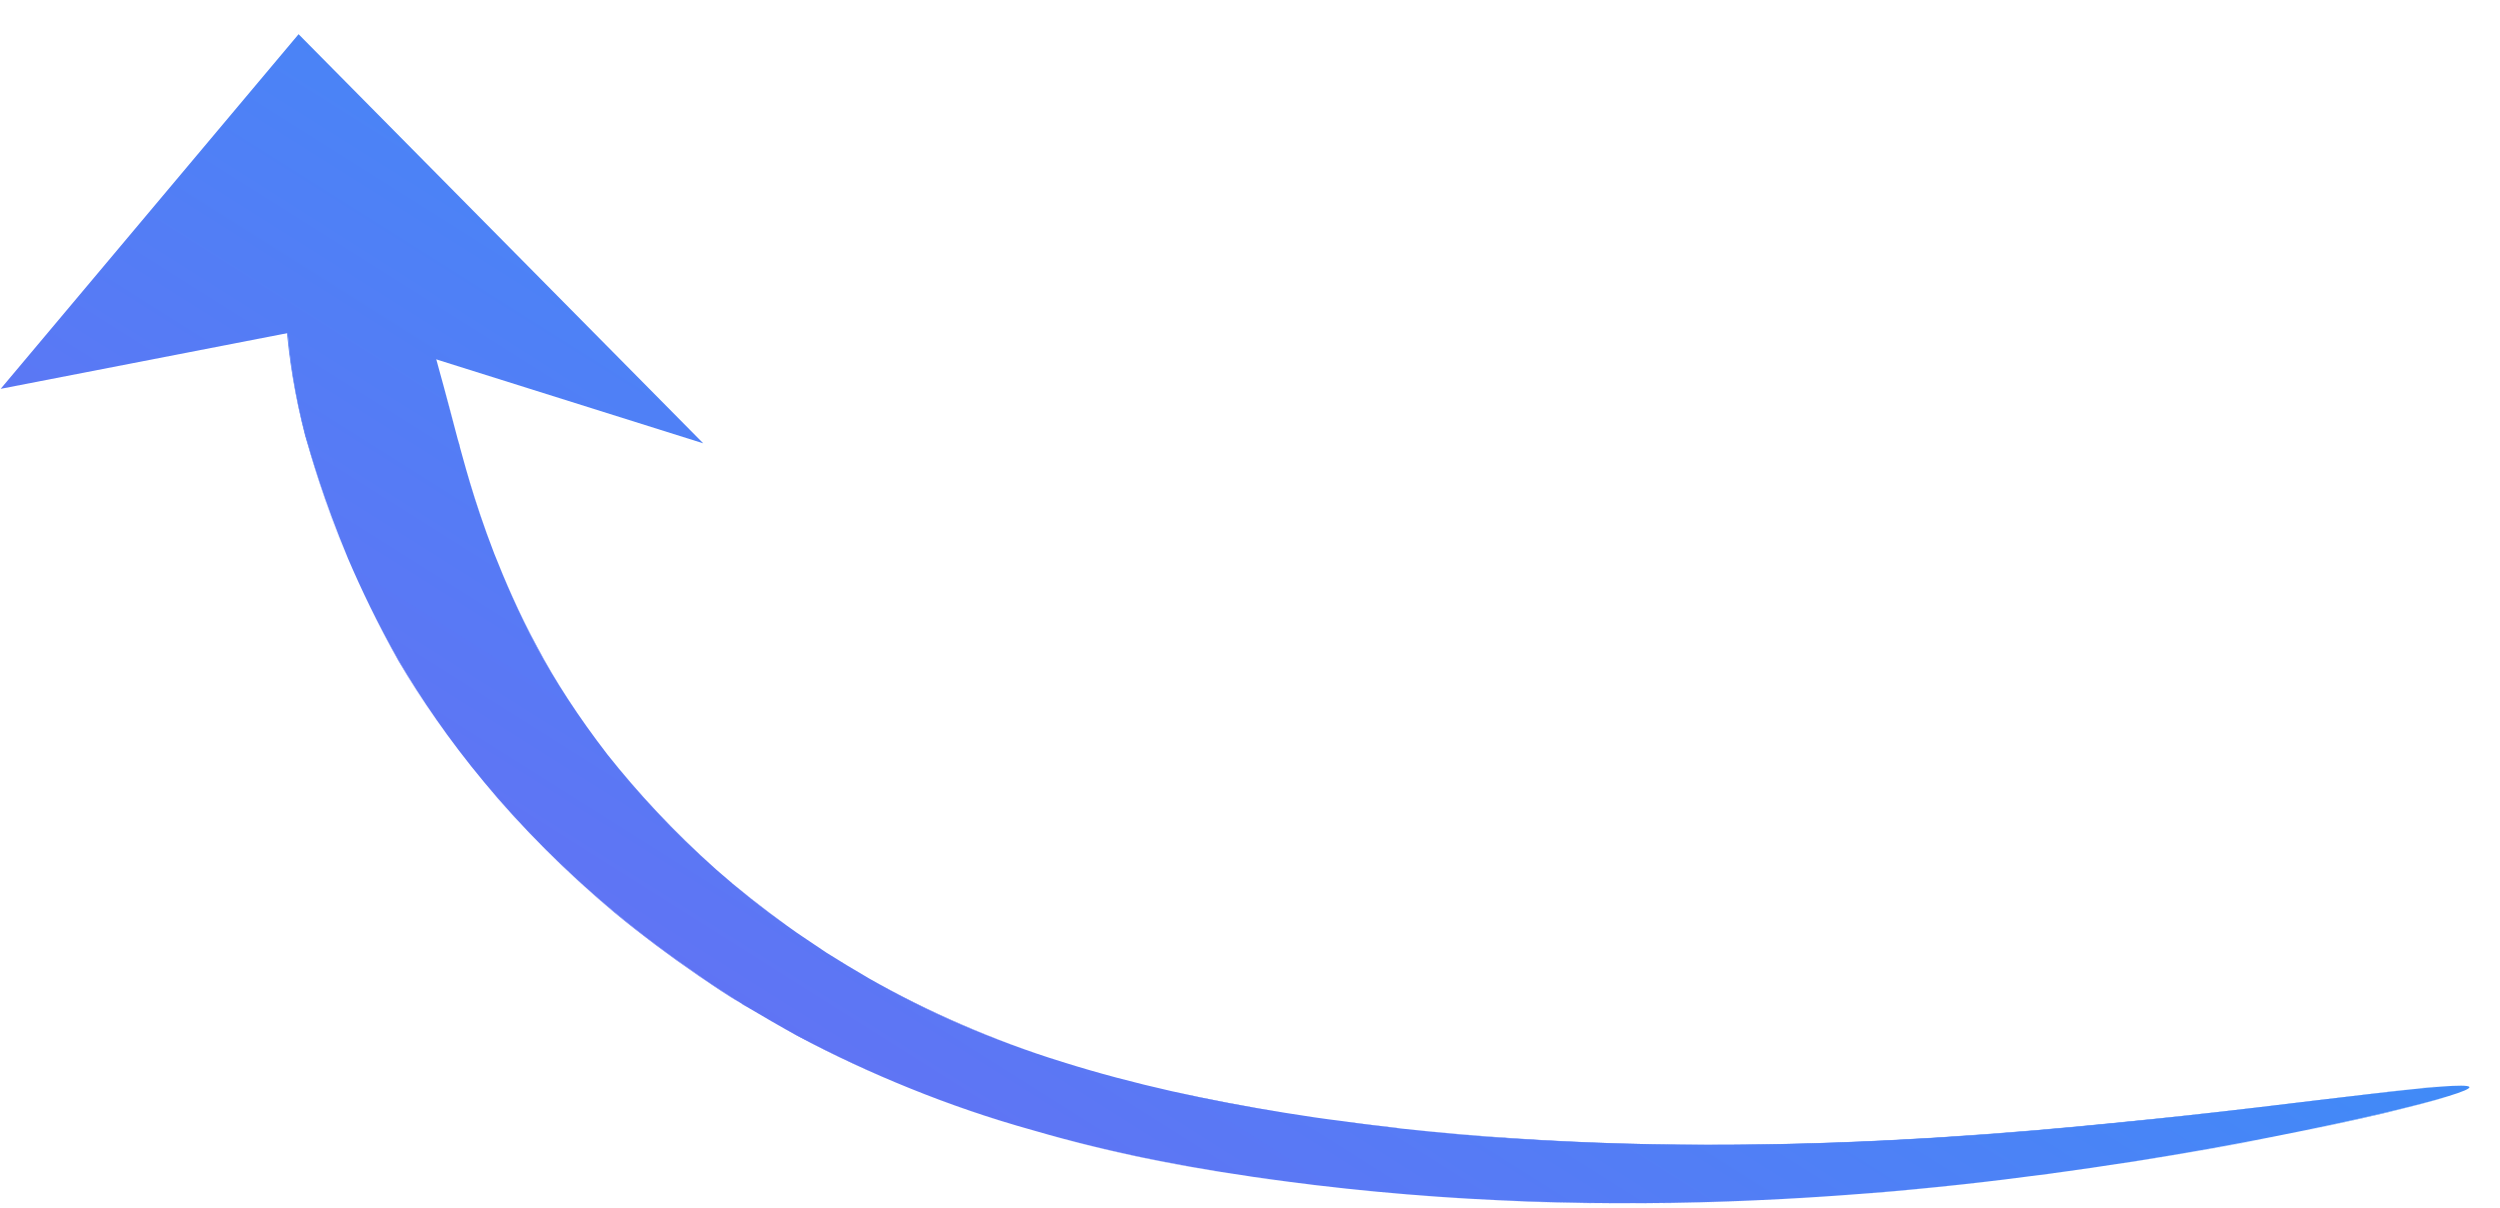 <svg width="60" height="29" viewBox="0 0 60 29" fill="none" xmlns="http://www.w3.org/2000/svg">
<path d="M7.166 0.821L0.016 9.332L7.868 7.807L16.878 10.64L7.166 0.821Z" fill="url(#paint0_linear_967_5202)"/>
<path d="M7.988 3.735C8.494 3.777 9.055 4.571 9.56 5.811C9.672 6.117 9.807 6.46 9.916 6.819C10.044 7.179 10.156 7.562 10.28 7.963C10.517 8.759 10.745 9.638 10.987 10.547C11.116 10.997 11.347 11.964 11.862 13.287C12.119 13.943 12.444 14.699 12.878 15.518C13.312 16.325 13.873 17.196 14.579 18.109C15.293 19.016 16.151 19.954 17.191 20.871C17.711 21.33 18.277 21.786 18.887 22.217C19.04 22.33 19.201 22.439 19.363 22.547C19.525 22.656 19.676 22.757 19.838 22.866C20.16 23.071 20.501 23.277 20.85 23.478C21.539 23.874 22.28 24.251 23.064 24.589C23.837 24.921 24.654 25.227 25.502 25.488C27.2 26.022 29.02 26.418 30.845 26.708C31.3 26.782 31.762 26.851 32.224 26.907C32.705 26.978 33.157 27.028 33.618 27.084C34.539 27.186 35.449 27.268 36.356 27.327C38.15 27.442 39.917 27.485 41.604 27.473C44.986 27.455 48.045 27.221 50.629 26.965C53.231 26.71 55.339 26.431 56.839 26.261C58.329 26.084 59.2 26.01 59.265 26.086C59.312 26.161 58.562 26.394 57.164 26.721C55.767 27.048 53.733 27.475 51.186 27.877C48.639 28.278 45.579 28.655 42.12 28.808C38.662 28.961 34.803 28.879 30.815 28.347C28.817 28.084 26.777 27.705 24.776 27.122C23.768 26.841 22.79 26.504 21.843 26.122C20.897 25.74 20 25.315 19.147 24.864C18.72 24.632 18.32 24.397 17.92 24.162C17.72 24.038 17.529 23.922 17.337 23.793C17.155 23.671 16.955 23.547 16.781 23.42C16.052 22.92 15.367 22.406 14.748 21.892C13.498 20.856 12.468 19.792 11.619 18.772C10.77 17.752 10.102 16.766 9.573 15.862C9.053 14.953 8.665 14.132 8.353 13.407C7.758 11.964 7.464 10.932 7.33 10.447C7.072 9.483 6.942 8.571 6.888 7.755C6.856 7.349 6.855 6.964 6.866 6.597C6.878 6.243 6.901 5.907 6.948 5.609C7.106 4.407 7.482 3.692 7.988 3.735Z" fill="url(#paint1_linear_967_5202)"/>
<path d="M59.255 26.079C59.289 26.124 59.122 26.198 58.765 26.311C58.407 26.423 57.85 26.565 57.175 26.728C56.372 26.915 55.505 27.103 54.618 27.277C53.513 27.492 52.36 27.697 51.186 27.877C49.731 28.11 48.363 28.291 46.989 28.436C46.203 28.523 45.404 28.593 44.634 28.658C43.798 28.724 42.942 28.776 42.112 28.813C40.286 28.896 38.441 28.901 36.663 28.84C35.684 28.799 34.712 28.741 33.767 28.667C32.773 28.583 31.768 28.481 30.807 28.352C29.751 28.216 28.738 28.042 27.787 27.855C26.732 27.642 25.719 27.402 24.767 27.127C23.778 26.848 22.79 26.504 21.833 26.115C20.936 25.755 20.04 25.33 19.146 24.852C18.7 24.619 18.271 24.375 17.92 24.162C17.87 24.128 17.83 24.101 17.77 24.072C17.629 23.977 17.479 23.888 17.337 23.793C17.276 23.752 17.226 23.718 17.165 23.677C17.044 23.596 16.904 23.513 16.781 23.42C16.082 22.941 15.388 22.42 14.748 21.892C14.14 21.396 13.565 20.868 13.026 20.33C12.528 19.832 12.056 19.306 11.61 18.777C10.837 17.841 10.141 16.858 9.565 15.867C9.126 15.089 8.721 14.291 8.344 13.412C7.766 12.024 7.482 10.998 7.338 10.506L7.322 10.452C7.092 9.561 6.933 8.653 6.869 7.753C6.84 7.294 6.835 6.873 6.847 6.596C6.862 6.188 6.888 5.876 6.929 5.607C6.976 5.309 7.026 5.034 7.09 4.803C7.163 4.566 7.24 4.365 7.332 4.207C7.424 4.049 7.529 3.921 7.631 3.847C7.742 3.767 7.867 3.73 7.979 3.74C8.232 3.755 8.506 3.95 8.765 4.322C9.031 4.676 9.296 5.172 9.56 5.811C9.7 6.19 9.813 6.508 9.916 6.819C10.042 7.167 10.153 7.538 10.256 7.926L10.28 7.963C10.505 8.741 10.738 9.578 10.968 10.469L10.987 10.547C11.003 10.602 11.031 10.675 11.041 10.759C11.188 11.275 11.425 12.149 11.862 13.287C12.184 14.097 12.515 14.824 12.887 15.513C13.358 16.4 13.93 17.278 14.579 18.109C15.358 19.093 16.243 20.027 17.191 20.871C17.731 21.343 18.297 21.8 18.897 22.223C18.989 22.296 19.1 22.371 19.201 22.439C19.252 22.473 19.312 22.513 19.363 22.547C19.474 22.622 19.585 22.696 19.697 22.771C19.747 22.805 19.798 22.838 19.848 22.872C20.16 23.07 20.511 23.284 20.86 23.485C21.588 23.896 22.338 24.267 23.073 24.584C23.856 24.923 24.673 25.229 25.502 25.488C26.313 25.746 27.204 25.981 28.13 26.195C28.978 26.379 29.9 26.558 30.856 26.715C31.414 26.804 31.829 26.862 32.234 26.914C32.62 26.965 33.015 27.01 33.392 27.053C33.467 27.059 33.533 27.071 33.618 27.084C34.492 27.176 35.401 27.258 36.346 27.32C38.057 27.434 39.825 27.489 41.604 27.473C45.254 27.448 48.512 27.171 50.638 26.959C52.571 26.773 54.244 26.576 55.587 26.41C56.035 26.359 56.464 26.307 56.839 26.261C57.651 26.158 58.211 26.104 58.587 26.07C58.981 26.038 59.205 26.046 59.255 26.079ZM16.904 23.513C16.995 23.574 17.076 23.628 17.157 23.683C17.218 23.723 17.268 23.757 17.329 23.798C17.47 23.893 17.62 23.983 17.77 24.072C17.821 24.106 17.861 24.133 17.92 24.162C18.271 24.375 18.7 24.619 19.147 24.864C20.041 25.342 20.936 25.755 21.833 26.115C22.78 26.497 23.778 26.848 24.767 27.127C26.585 27.653 28.563 28.057 30.807 28.352C34.417 28.828 38.219 28.983 42.112 28.813C45.036 28.686 48.011 28.374 51.205 27.878C52.361 27.697 53.523 27.499 54.618 27.277C55.505 27.103 56.362 26.908 57.164 26.721C57.85 26.566 58.397 26.416 58.765 26.311C59.122 26.198 59.289 26.124 59.255 26.079C59.205 26.046 58.981 26.038 58.587 26.07C58.2 26.097 57.662 26.164 56.858 26.263C56.483 26.308 56.054 26.361 55.606 26.412C54.263 26.577 52.59 26.774 50.658 26.973C49.128 27.122 47.75 27.232 46.434 27.316C44.76 27.424 43.181 27.475 41.624 27.486C39.835 27.495 38.077 27.448 36.366 27.333C35.401 27.258 34.483 27.181 33.618 27.084C33.543 27.078 33.458 27.065 33.383 27.058C33.007 27.015 32.612 26.97 32.234 26.914C31.829 26.862 31.414 26.804 30.856 26.715C29.891 26.563 28.98 26.391 28.13 26.195C27.204 25.981 26.313 25.746 25.502 25.488C24.673 25.229 23.866 24.93 23.064 24.589C22.33 24.273 21.589 23.908 20.86 23.485C20.492 23.282 20.16 23.07 19.848 22.872C19.798 22.838 19.747 22.805 19.697 22.771C19.585 22.696 19.474 22.622 19.363 22.547C19.312 22.513 19.252 22.473 19.201 22.439C19.1 22.371 18.989 22.296 18.897 22.223C18.316 21.801 17.731 21.343 17.191 20.871C16.224 20.025 15.35 19.098 14.579 18.109C13.919 17.271 13.358 16.4 12.878 15.518C12.515 14.824 12.174 14.09 11.862 13.287C11.415 12.142 11.188 11.275 11.041 10.759C11.022 10.68 11.003 10.602 10.987 10.547L10.968 10.469C10.729 9.583 10.515 8.748 10.28 7.963L10.275 7.927C10.153 7.538 10.043 7.167 9.935 6.82C9.813 6.508 9.708 6.185 9.56 5.811C9.296 5.172 9.031 4.676 8.765 4.322C8.487 3.949 8.233 3.767 7.979 3.74C7.848 3.729 7.742 3.767 7.631 3.847C7.52 3.926 7.422 4.037 7.332 4.207C7.24 4.365 7.163 4.566 7.1 4.809C7.036 5.041 6.976 5.309 6.948 5.609C6.907 5.878 6.87 6.183 6.847 6.596C6.843 6.868 6.859 7.296 6.888 7.755C6.952 8.655 7.092 9.561 7.34 10.453L7.356 10.508C7.482 10.998 7.774 12.019 8.344 13.412C8.721 14.291 9.126 15.089 9.573 15.862C10.141 16.858 10.837 17.841 11.61 18.777C12.536 19.892 13.592 20.941 14.739 21.897C15.379 22.425 16.074 22.946 16.773 23.425C16.813 23.452 16.854 23.479 16.904 23.513Z" fill="url(#paint2_linear_967_5202)"/>
<defs>
<linearGradient id="paint0_linear_967_5202" x1="-2" y1="23.774" x2="45.94" y2="-52.18" gradientUnits="userSpaceOnUse">
<stop stop-color="#6F69F2"/>
<stop offset="0.814" stop-color="#00B9FF"/>
</linearGradient>
<linearGradient id="paint1_linear_967_5202" x1="-2" y1="23.774" x2="45.94" y2="-52.18" gradientUnits="userSpaceOnUse">
<stop stop-color="#6F69F2"/>
<stop offset="0.814" stop-color="#00B9FF"/>
</linearGradient>
<linearGradient id="paint2_linear_967_5202" x1="-2" y1="23.774" x2="45.94" y2="-52.18" gradientUnits="userSpaceOnUse">
<stop stop-color="#6F69F2"/>
<stop offset="0.814" stop-color="#00B9FF"/>
</linearGradient>
</defs>
</svg>
